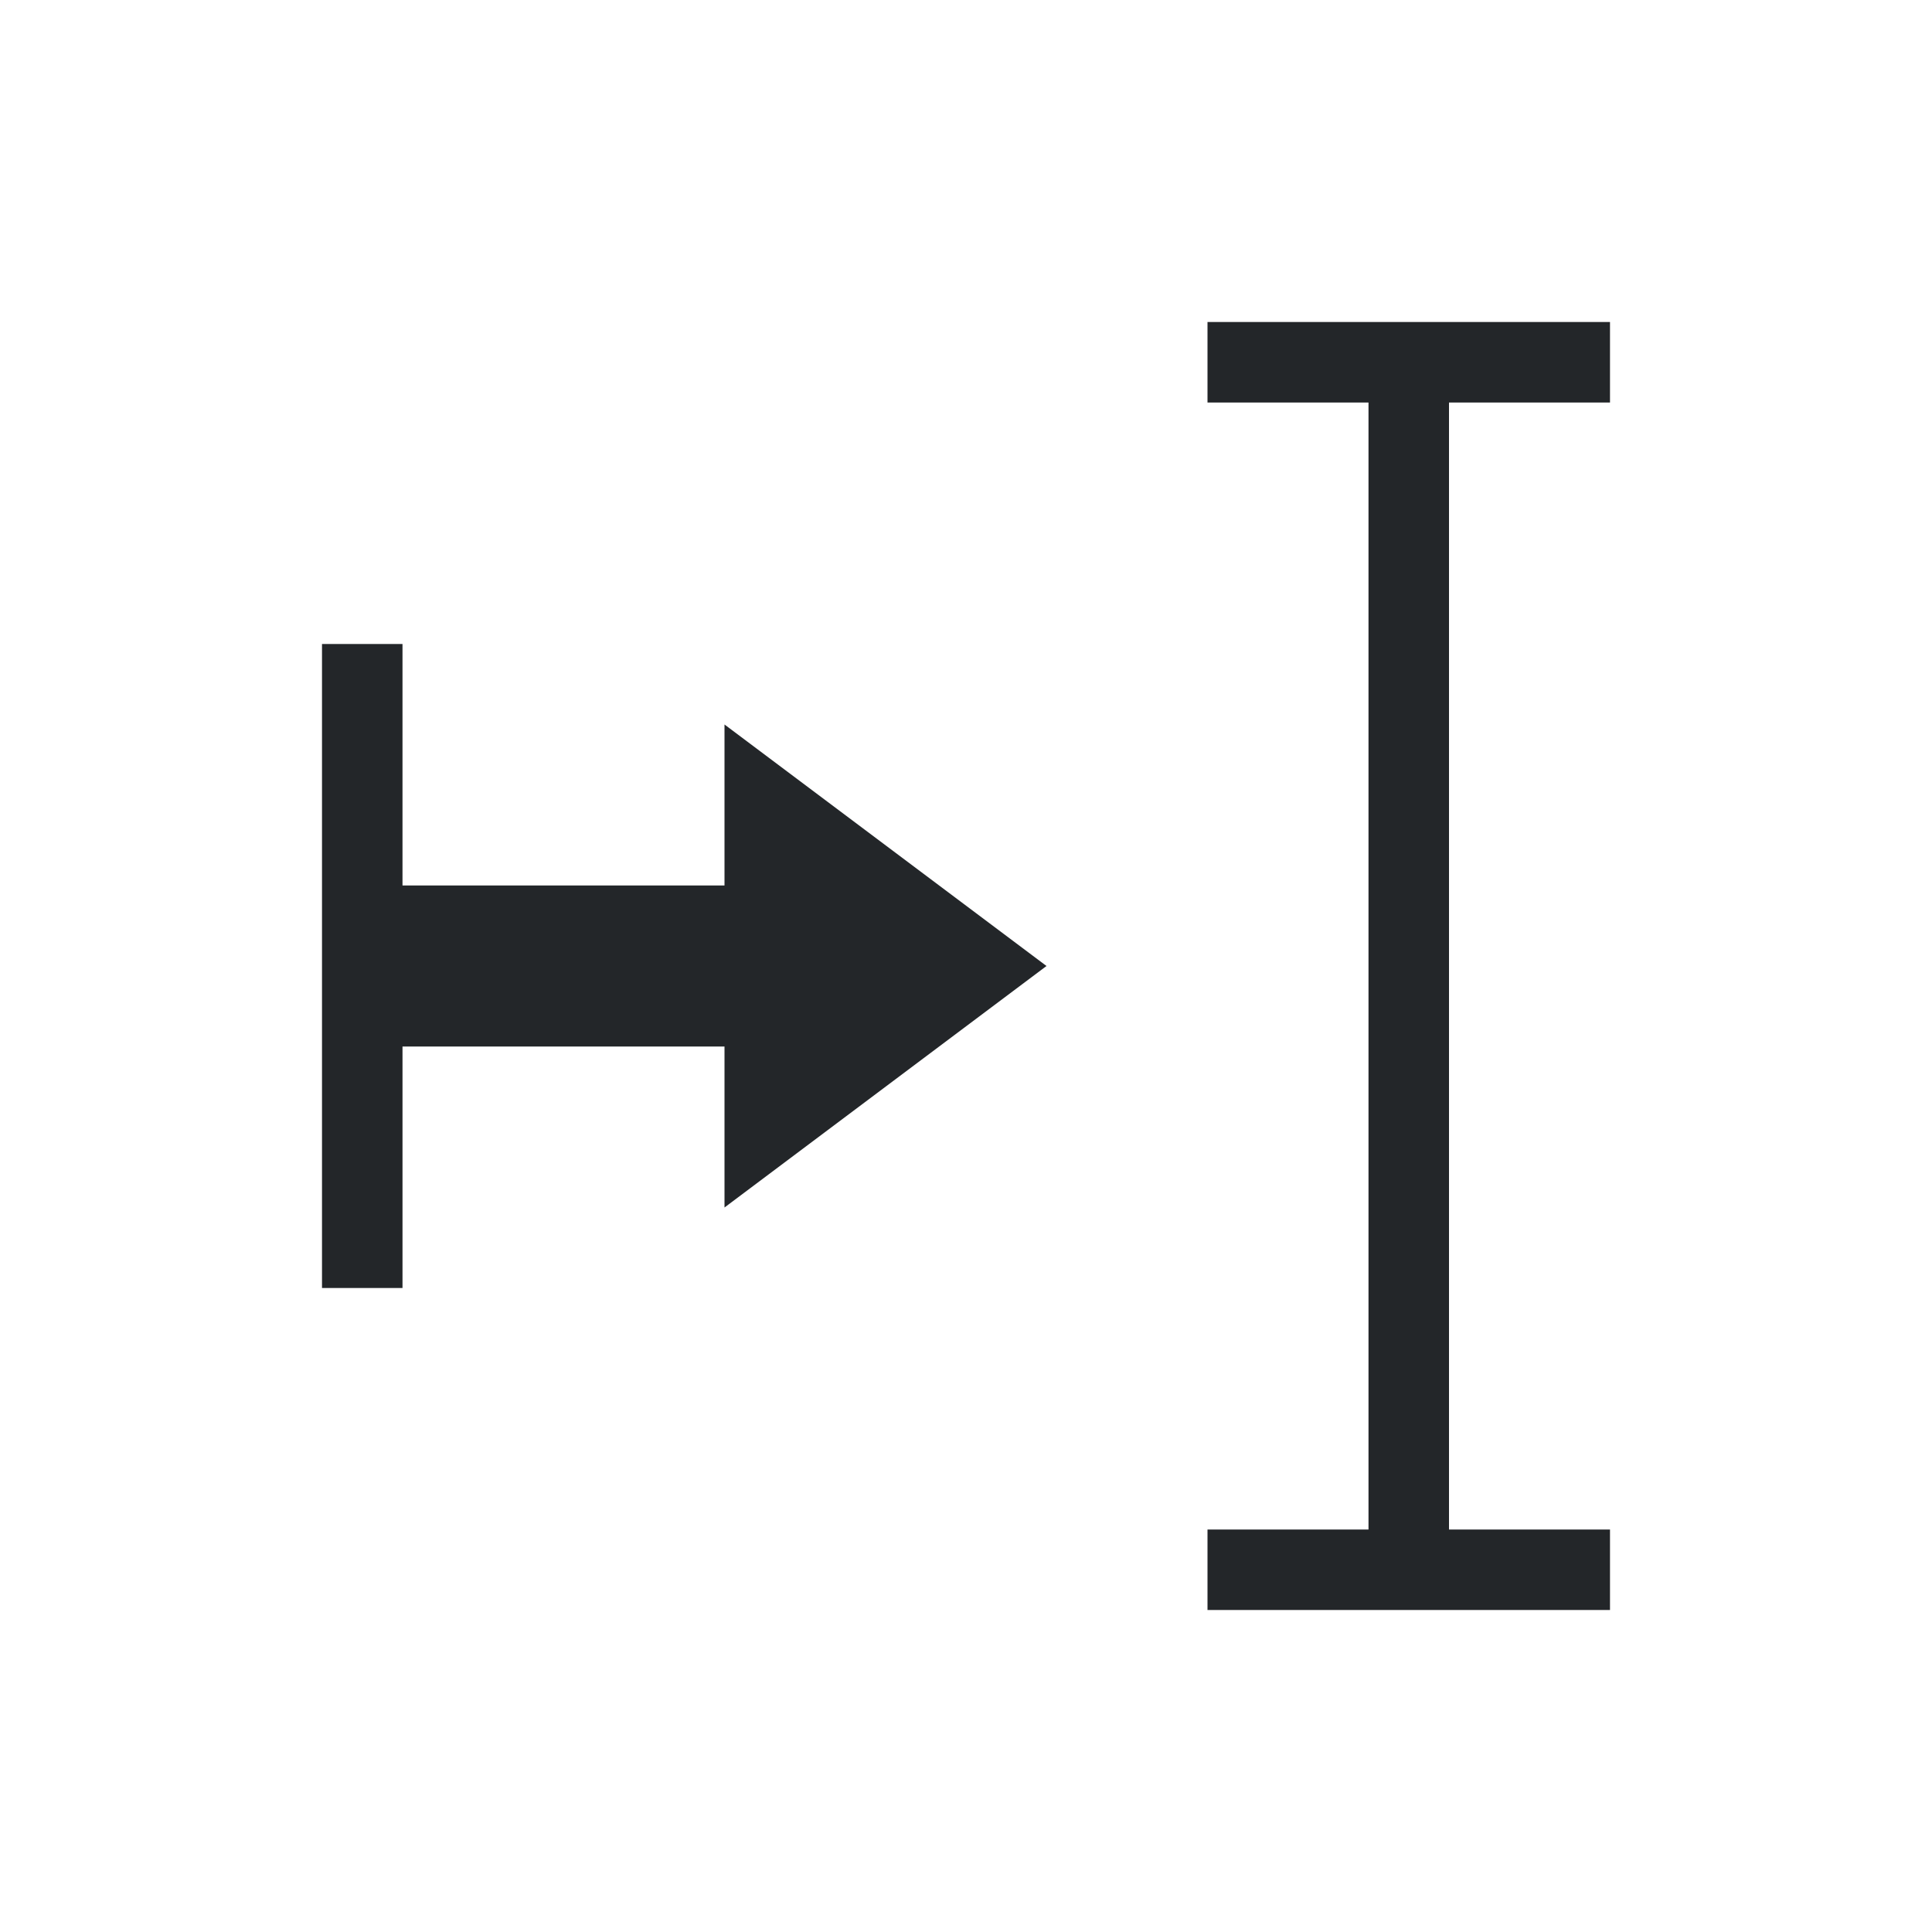 <svg xmlns="http://www.w3.org/2000/svg" viewBox="0 0 24 24">
  <defs id="defs3051">
    <style type="text/css" id="current-color-scheme">
      .ColorScheme-Text {
        color:#232629;
      }
      </style>
  </defs><g transform="translate(1,1)">
  <path
     style="fill:currentColor;fill-opacity:1;stroke:none" 
     d="m 14,3 0,1 2,0 0,14 -2,0 0,1 5,0 0,-1 -2,0 0,-14 2,0 0,-1 -5,0 m -11,4 0,3 0,2 0,3 1,0 0,-3 4,0 0,2 4,-3 L 8,8 8,10 4,10 4,7 3,7"
     class="ColorScheme-Text" />
</g></svg>
